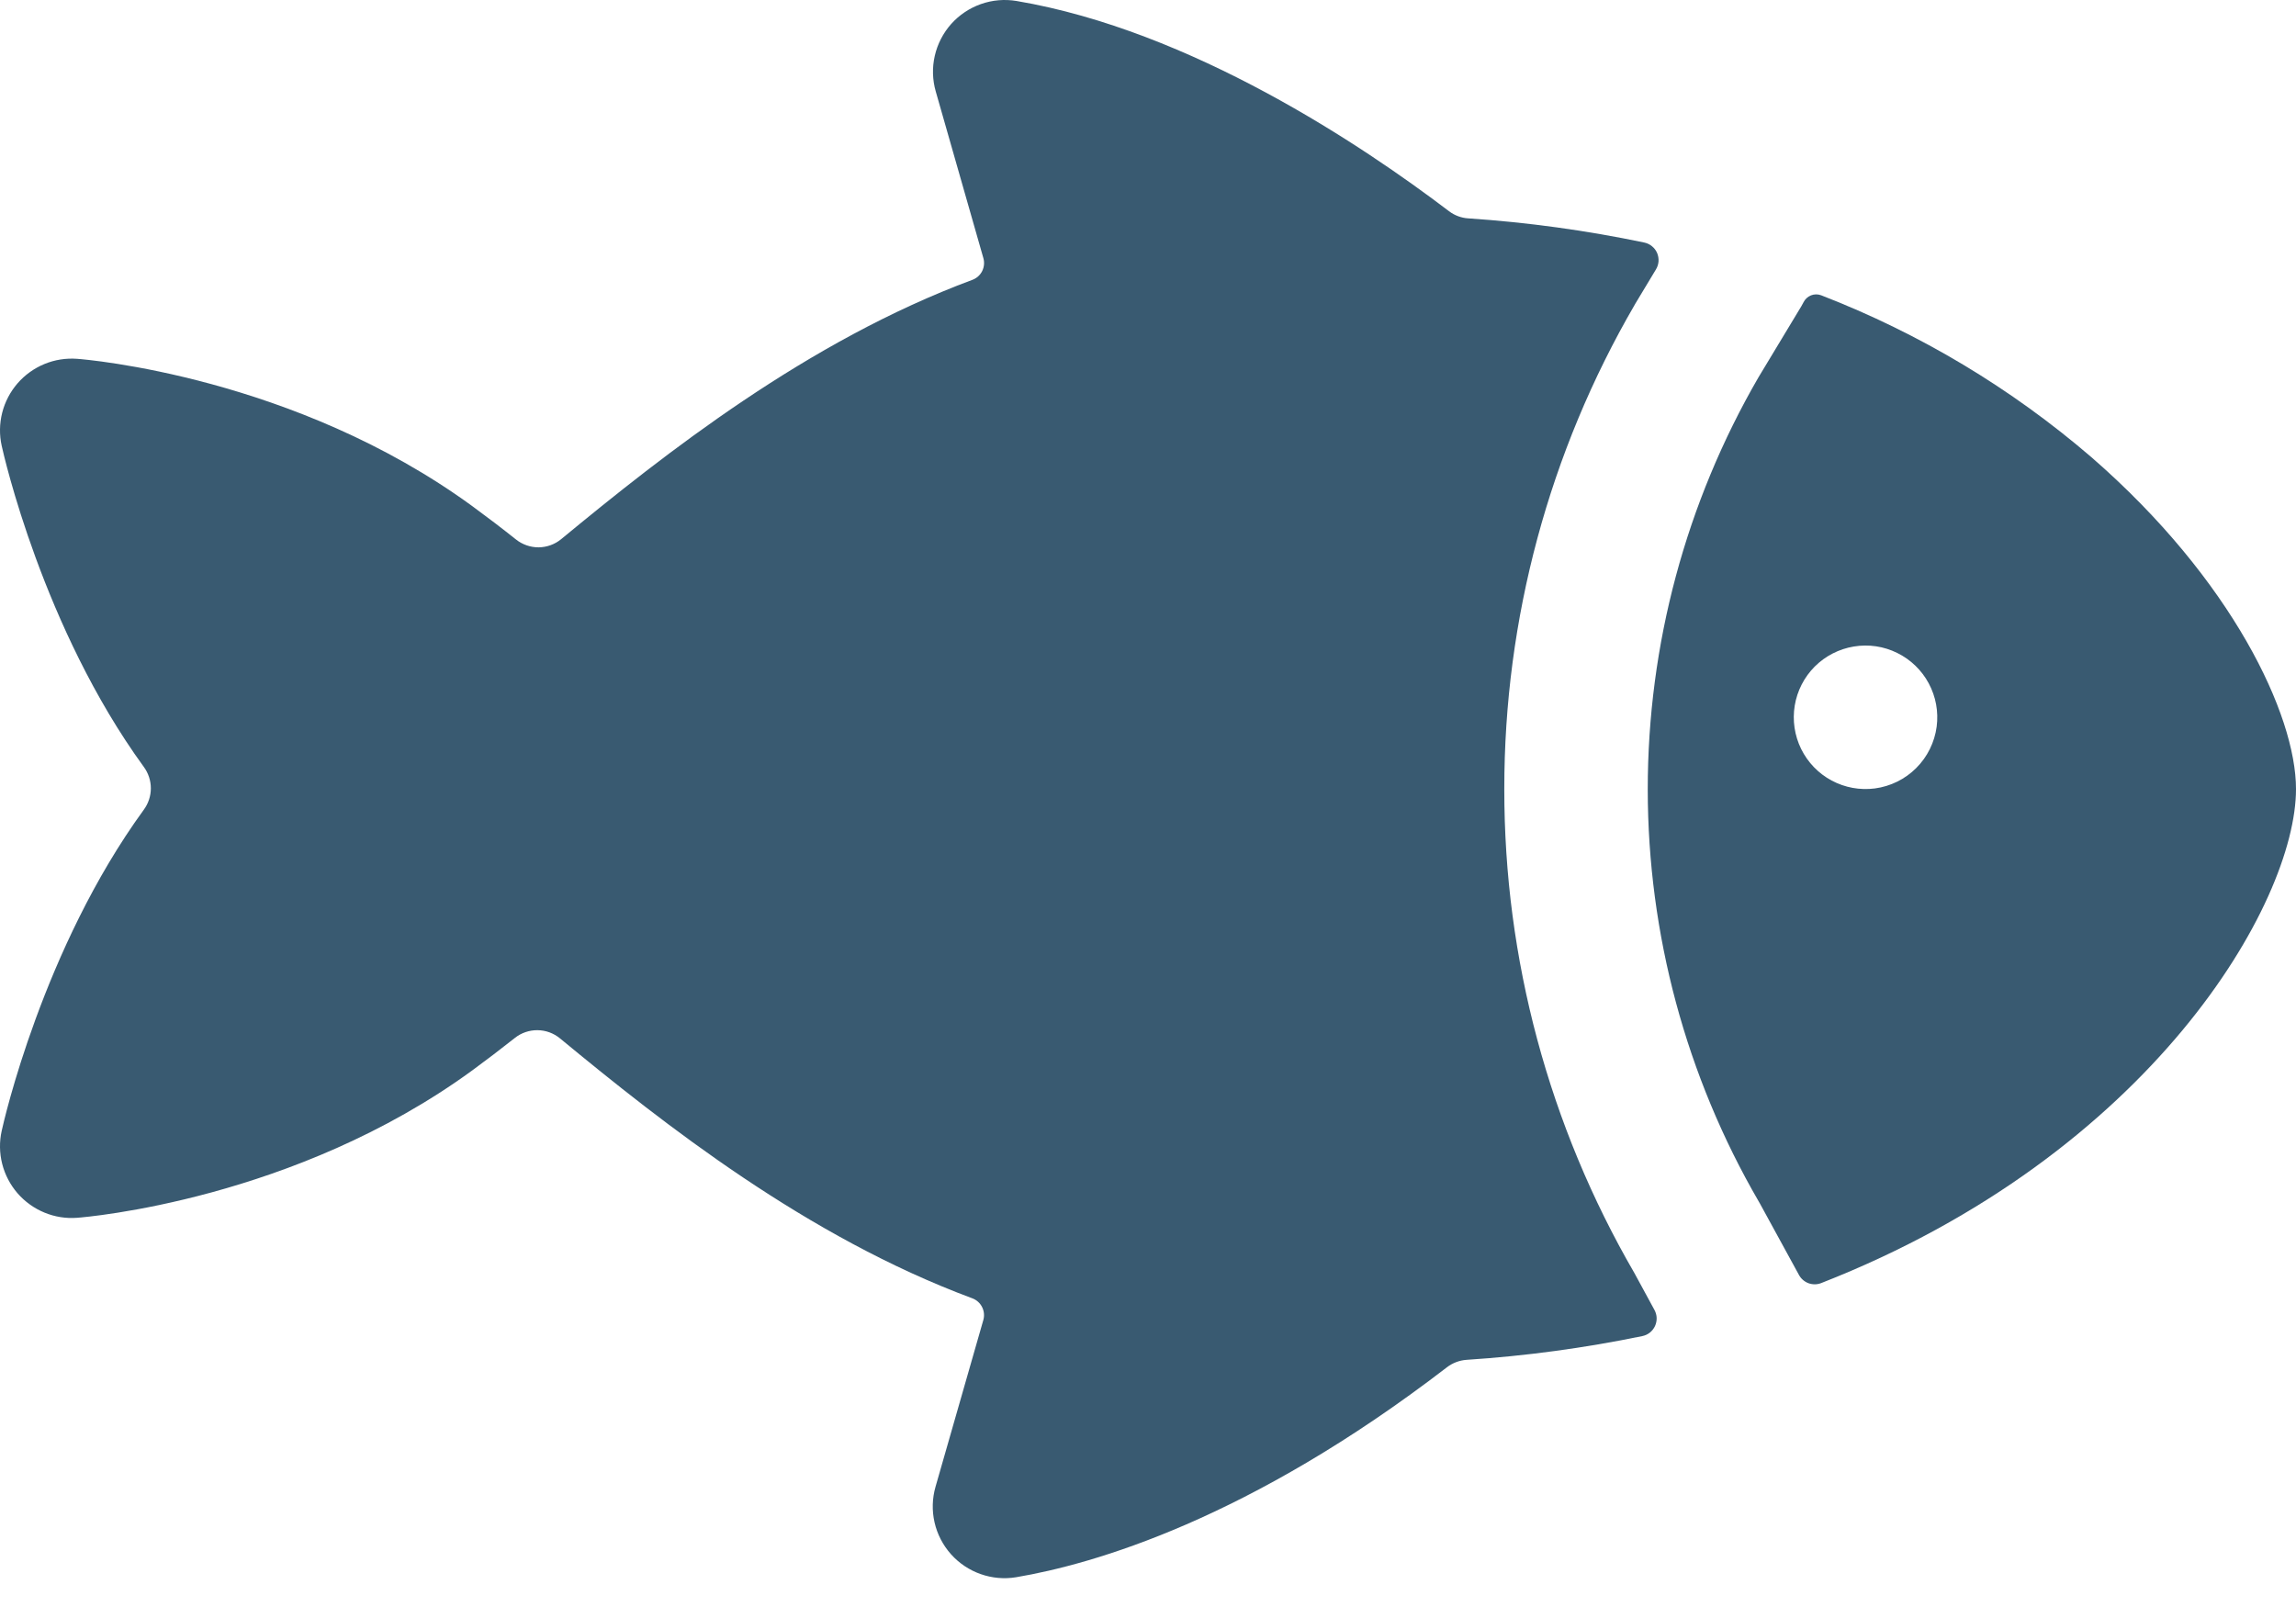 <svg width="50" height="35" viewBox="0 0 50 35" fill="none" xmlns="http://www.w3.org/2000/svg">
<path d="M50 17.185C50 15.57 48.606 12.619 45.546 9.959C43.799 8.456 41.808 7.263 39.659 6.431C39.588 6.404 39.509 6.405 39.438 6.433C39.367 6.462 39.309 6.515 39.275 6.584C39.261 6.612 39.246 6.639 39.229 6.668L38.293 8.22C36.714 10.947 35.882 14.043 35.883 17.195C35.885 20.346 36.718 23.442 38.3 26.168L38.322 26.206L39.176 27.768C39.221 27.851 39.295 27.915 39.383 27.948C39.472 27.98 39.57 27.98 39.658 27.946C46.839 25.137 50 19.674 50 17.185ZM40.828 17.172C40.504 17.214 40.176 17.154 39.888 17C39.6 16.846 39.368 16.605 39.224 16.313C39.08 16.02 39.031 15.689 39.084 15.367C39.137 15.045 39.29 14.748 39.52 14.517C39.751 14.287 40.048 14.134 40.37 14.081C40.693 14.027 41.023 14.076 41.316 14.221C41.609 14.365 41.849 14.597 42.003 14.885C42.157 15.172 42.217 15.501 42.175 15.825C42.13 16.166 41.974 16.484 41.73 16.727C41.487 16.971 41.169 17.127 40.828 17.172Z" fill="#395A71"/>
<path d="M32.759 17.185C32.757 13.48 33.737 9.841 35.599 6.638L35.61 6.618L36.061 5.869C36.094 5.815 36.113 5.755 36.118 5.693C36.122 5.63 36.111 5.568 36.087 5.51C36.062 5.453 36.024 5.402 35.975 5.363C35.927 5.323 35.87 5.296 35.809 5.283C34.544 5.018 33.263 4.842 31.974 4.756C31.823 4.747 31.677 4.692 31.555 4.6C29.673 3.169 25.94 0.665 22.136 0.021C21.875 -0.022 21.609 0.001 21.36 0.089C21.112 0.177 20.889 0.326 20.714 0.522C20.539 0.719 20.416 0.957 20.357 1.214C20.298 1.471 20.305 1.738 20.378 1.992L21.415 5.622C21.442 5.716 21.432 5.816 21.389 5.904C21.345 5.992 21.27 6.059 21.178 6.094C17.58 7.431 14.48 9.879 12.219 11.744C12.081 11.857 11.908 11.919 11.729 11.921C11.55 11.921 11.377 11.861 11.237 11.75C10.93 11.505 10.614 11.265 10.291 11.028C6.42 8.201 1.872 7.829 1.68 7.815C1.437 7.797 1.193 7.835 0.968 7.928C0.743 8.021 0.542 8.165 0.382 8.349C0.223 8.533 0.108 8.752 0.048 8.988C-0.012 9.225 -0.016 9.472 0.037 9.71C0.078 9.898 0.934 13.683 3.132 16.703C3.231 16.838 3.285 17.002 3.285 17.169C3.285 17.337 3.231 17.5 3.132 17.635C0.934 20.654 0.078 24.44 0.037 24.629C-0.016 24.867 -0.012 25.114 0.048 25.35C0.108 25.586 0.223 25.805 0.382 25.989C0.542 26.173 0.743 26.317 0.968 26.41C1.193 26.503 1.437 26.542 1.68 26.523C1.876 26.509 6.42 26.133 10.286 23.312C10.601 23.081 10.91 22.845 11.211 22.607C11.35 22.496 11.524 22.436 11.703 22.437C11.882 22.438 12.055 22.501 12.193 22.614C14.463 24.488 17.569 26.938 21.177 28.278C21.269 28.313 21.344 28.381 21.387 28.468C21.431 28.555 21.441 28.656 21.414 28.75L20.373 32.381C20.3 32.634 20.293 32.902 20.352 33.159C20.411 33.416 20.534 33.653 20.709 33.85C20.885 34.047 21.107 34.196 21.355 34.283C21.604 34.371 21.871 34.395 22.131 34.351C23.806 34.068 27.197 33.096 31.511 29.778C31.634 29.684 31.782 29.628 31.936 29.617C33.223 29.533 34.503 29.36 35.767 29.099C35.826 29.087 35.882 29.061 35.93 29.023C35.977 28.985 36.015 28.936 36.041 28.881C36.066 28.825 36.079 28.765 36.077 28.704C36.075 28.643 36.058 28.584 36.029 28.53L35.589 27.721C33.733 24.52 32.756 20.885 32.759 17.185Z" fill="#395A71"/>
</svg>
